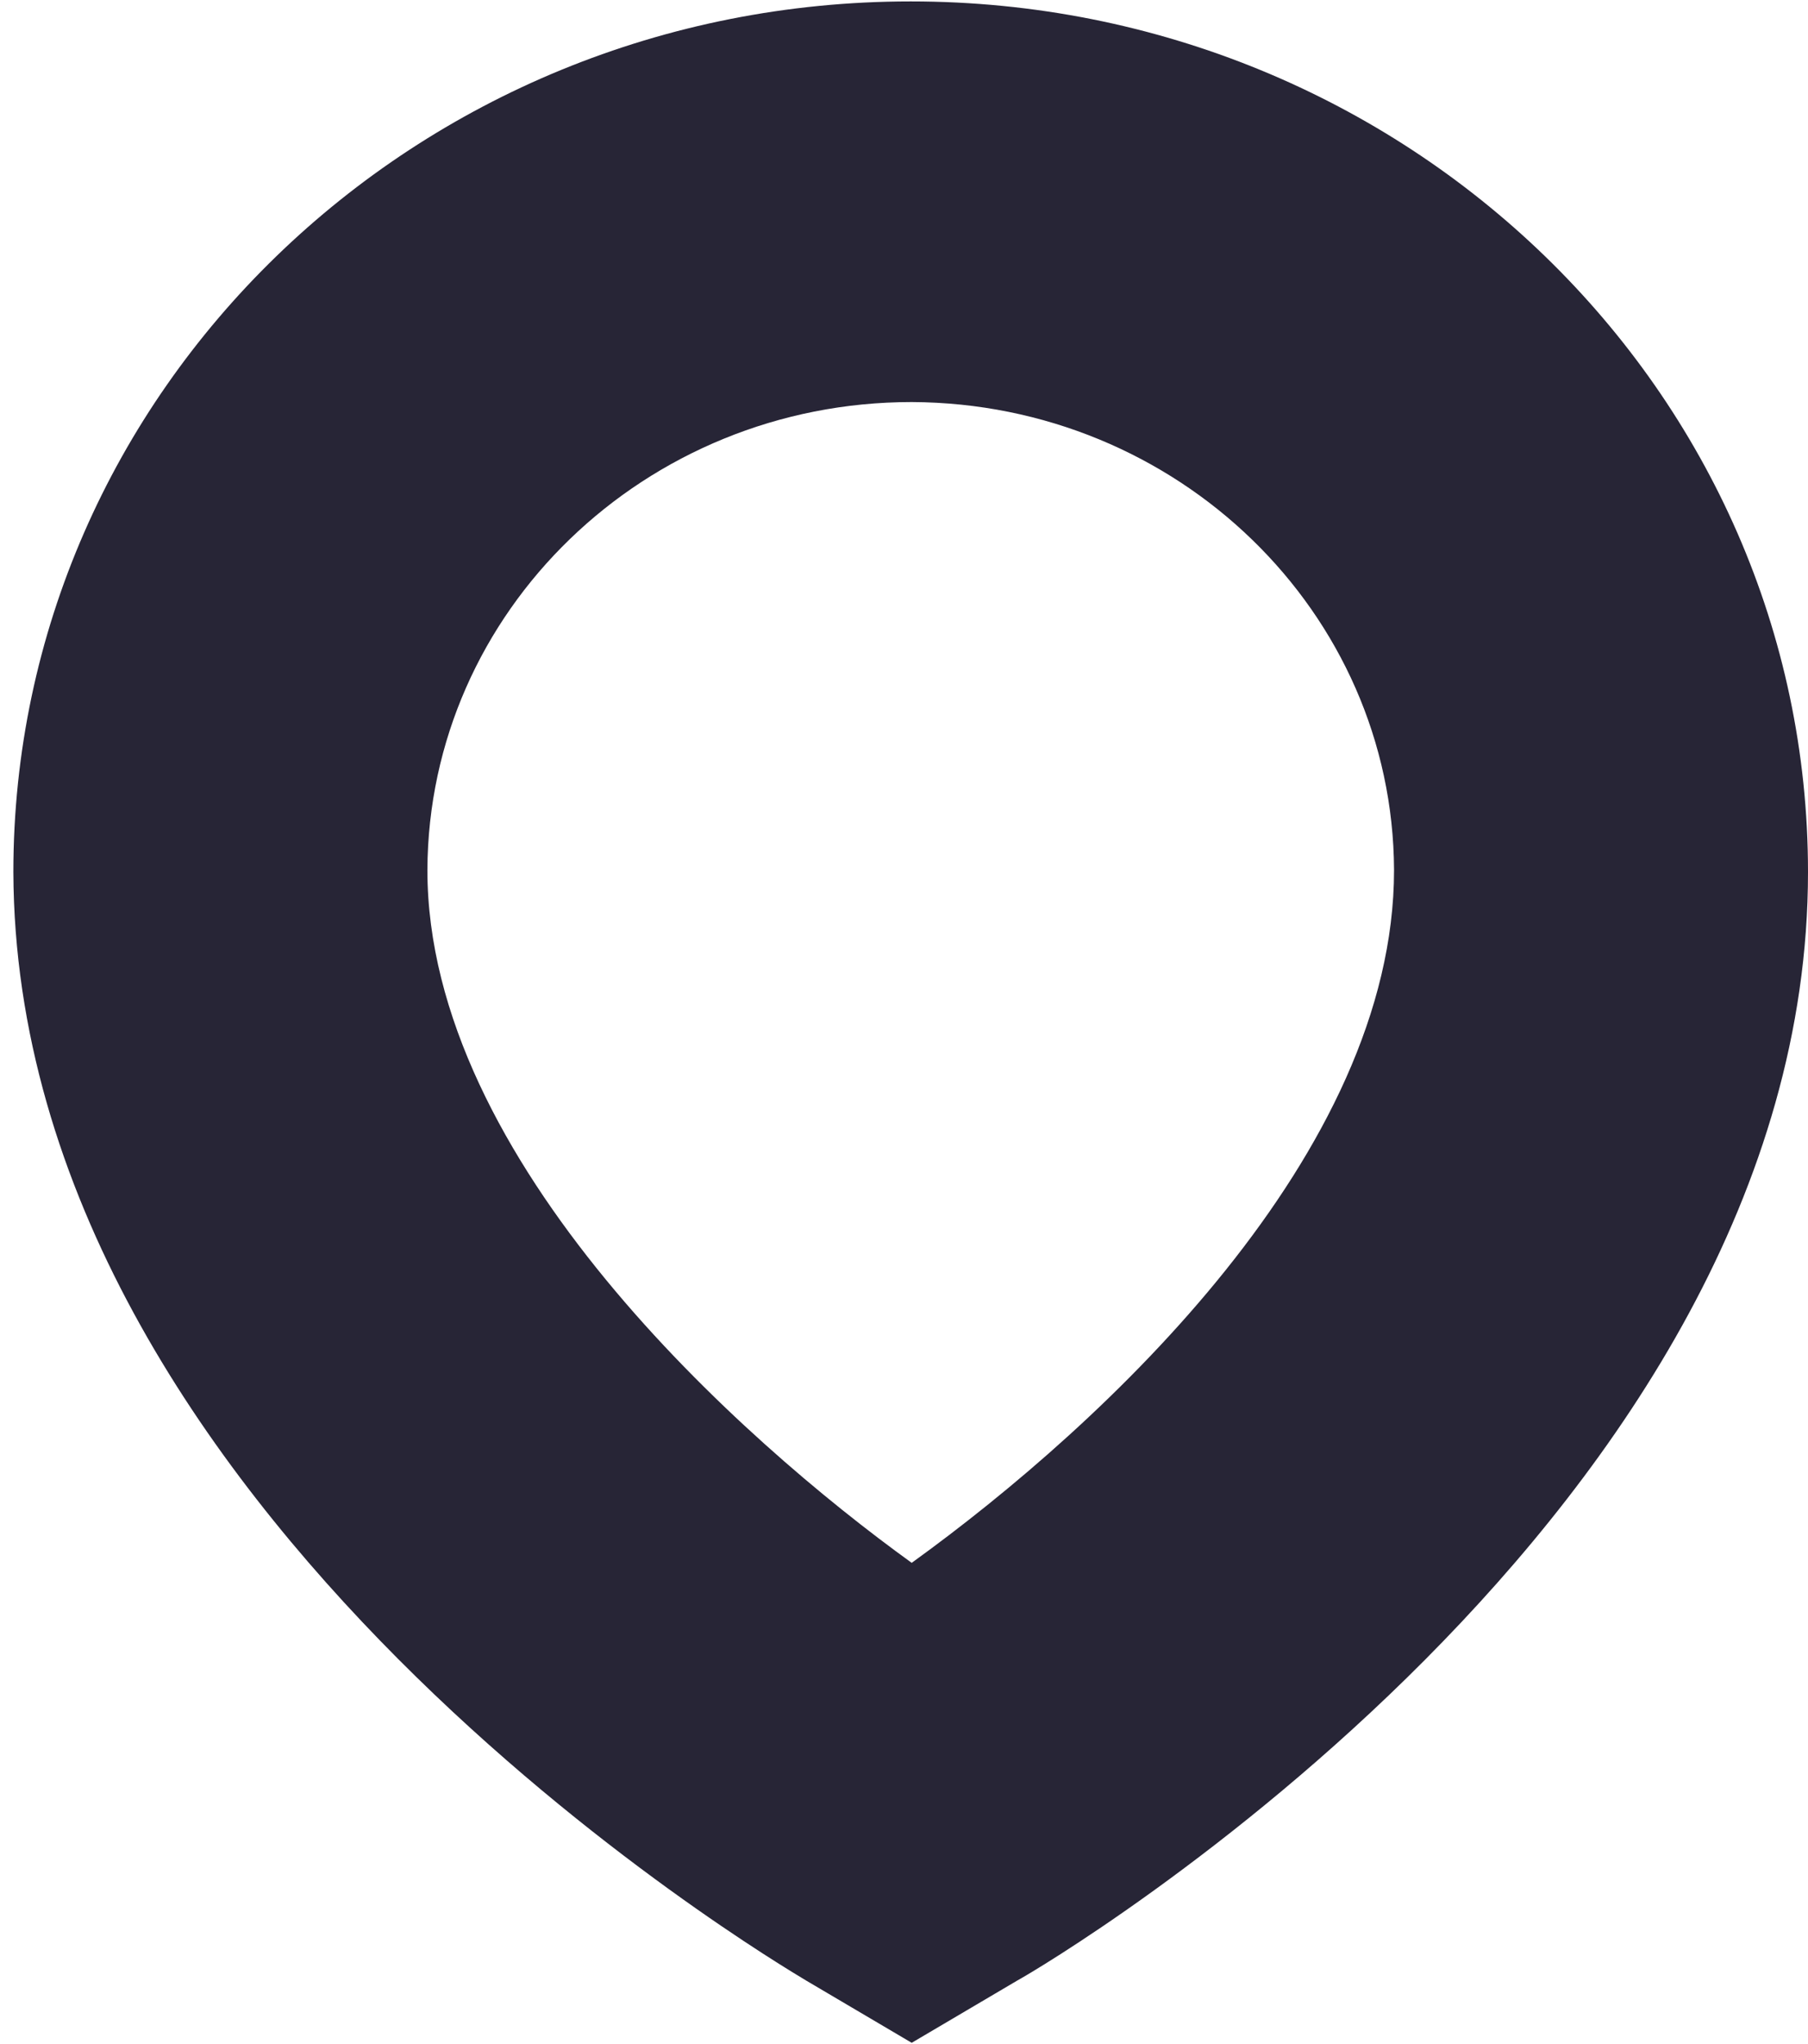 ﻿<?xml version="1.0" encoding="utf-8"?>
<svg version="1.1" xmlns:xlink="http://www.w3.org/1999/xlink" width="23px" height="26px" xmlns="http://www.w3.org/2000/svg">
  <g transform="matrix(1 0 0 1 -308 -346 )">
    <path d="M 0.17 11.092  C 0.197 19.24  9.834 24.937  10.255 25.192  L 11.598 25.984  L 12.941 25.192  C 13.363 24.962  23 19.24  23 11.092  C 23 4.976  17.889 0.018  11.585 0.018  C 5.281 0.018  0.17 4.976  0.17 11.092  Z M 5.437 11.066  C 5.451 7.775  8.206 5.114  11.598 5.114  C 14.981 5.128  17.719 7.785  17.734 11.066  C 17.734 14.668  14.074 18.091  11.598 19.879  C 9.439 18.321  5.437 14.77  5.437 11.066  Z " fill-rule="nonzero" fill="#272536" stroke="none" transform="matrix(1 0 0 1 308 346 )" />
  </g>
</svg>
